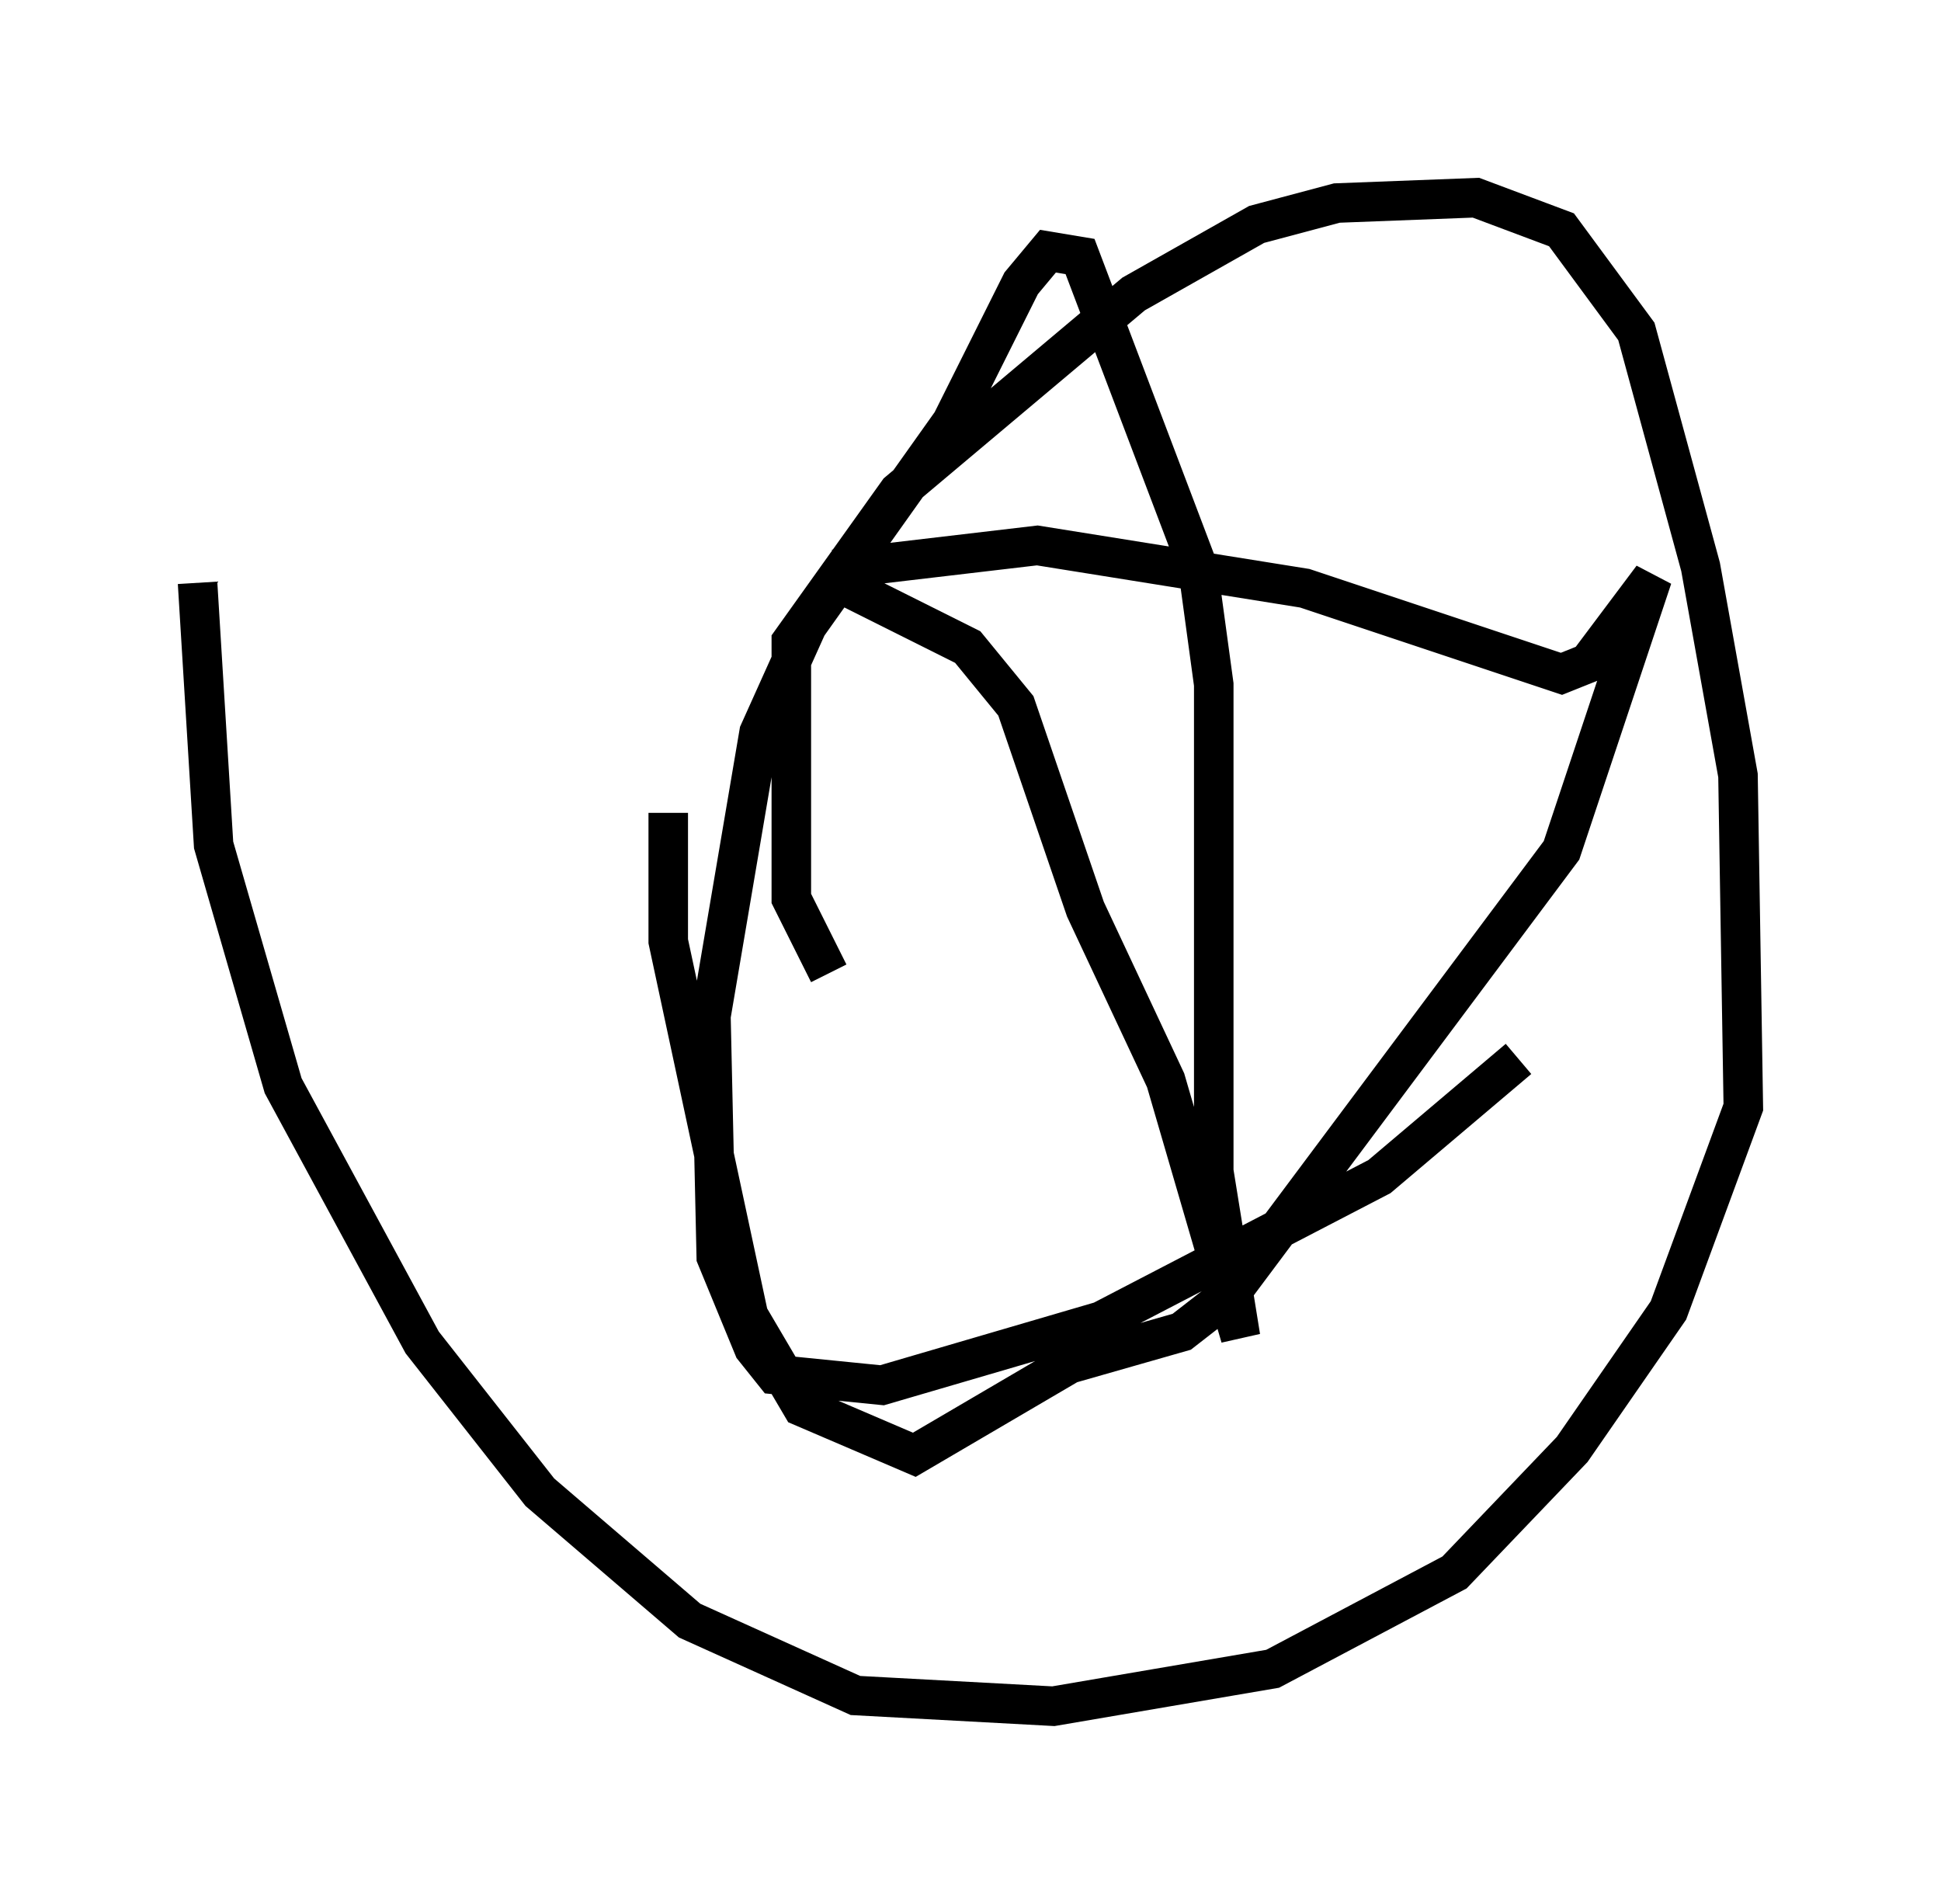 <?xml version="1.0" encoding="utf-8" ?>
<svg baseProfile="full" height="48.159" version="1.1" width="49.106" xmlns="http://www.w3.org/2000/svg" xmlns:ev="http://www.w3.org/2001/xml-events" xmlns:xlink="http://www.w3.org/1999/xlink"><defs /><rect fill="white" height="48.159" width="49.106" x="0" y="0" /><path d="M21.779, 24.756 m-0.812, -0.135 l-0.947, -1.894 0.0, -6.495 l2.706, -3.789 5.954, -5.007 l3.112, -1.759 2.03, -0.541 l3.518, -0.135 2.165, 0.812 l1.894, 2.571 1.624, 5.954 l0.947, 5.277 0.135, 8.39 l-1.894, 5.142 -2.436, 3.518 l-2.977, 3.112 -4.601, 2.436 l-5.548, 0.947 -5.007, -0.271 l-4.195, -1.894 -3.789, -3.248 l-2.977, -3.789 -3.518, -6.495 l-1.759, -6.089 -0.406, -6.631 m11.908, 5.819 l0.0, 3.248 2.03, 9.472 l1.353, 2.3 2.842, 1.218 l3.924, -2.3 2.842, -0.812 l1.218, -0.947 8.39, -11.231 l2.3, -6.901 -1.624, 2.165 l-0.677, 0.271 -6.495, -2.165 l-6.766, -1.083 -4.601, 0.541 l0.135, 0.677 2.706, 1.353 l1.218, 1.488 1.759, 5.142 l2.03, 4.33 1.894, 6.495 l-0.677, -4.195 0.0, -12.314 l-0.406, -2.977 -2.977, -7.848 l-0.812, -0.135 -0.677, 0.812 l-1.759, 3.518 -3.654, 5.142 l-1.218, 2.706 -1.218, 7.172 l0.135, 6.089 0.947, 2.3 l0.541, 0.677 2.706, 0.271 l5.548, -1.624 7.036, -3.654 l3.518, -2.977 " fill="none" stroke="black" stroke-width="1" /></svg>